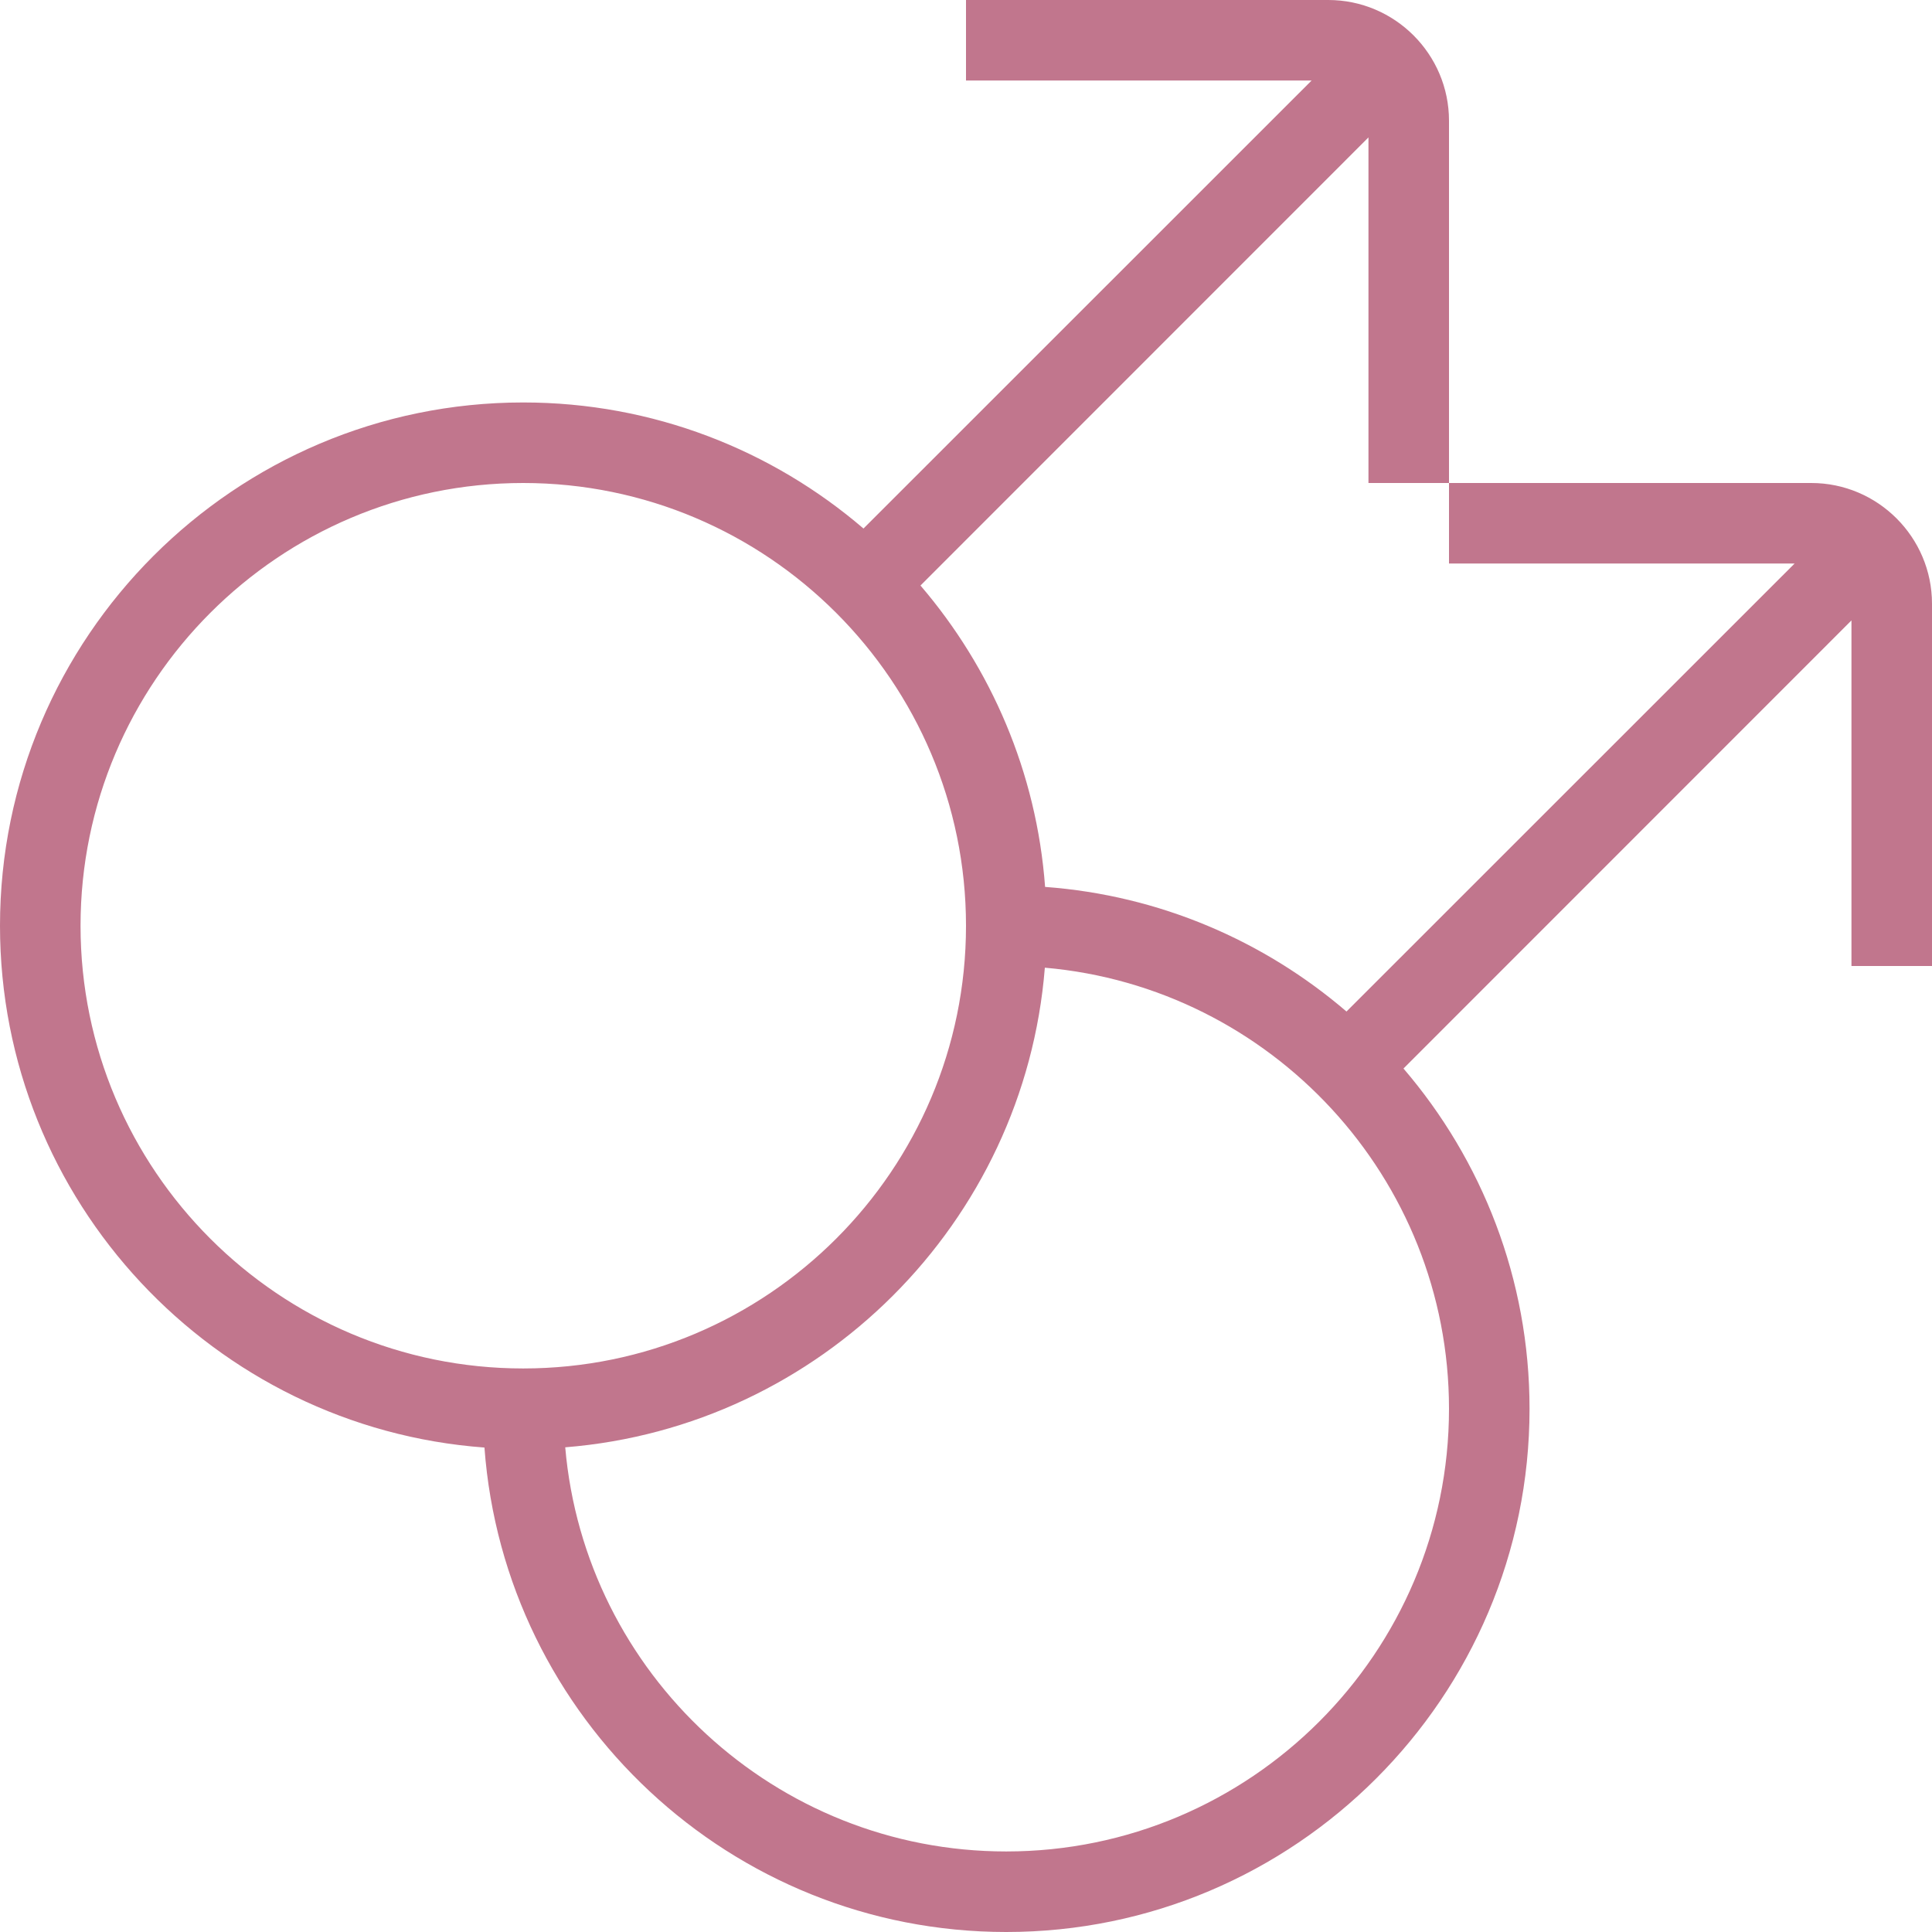 <svg width="16" height="16" viewBox="0 0 16 16" fill="none" xmlns="http://www.w3.org/2000/svg">
<path d="M15 4H12V4.667H14.862L11.151 8.377C10.469 7.792 9.604 7.415 8.655 7.345C8.585 6.396 8.207 5.531 7.623 4.849L11.333 1.138V4H12V1C12 0.449 11.551 0 11 0H8V0.667H10.862L7.151 4.377C6.393 3.727 5.409 3.333 4.333 3.333C1.944 3.333 0 5.277 0 7.667C0 9.948 1.772 11.823 4.012 11.988C4.177 14.228 6.052 16 8.333 16C10.723 16 12.667 14.056 12.667 11.667C12.667 10.592 12.273 9.607 11.623 8.849L15.333 5.138V8H16V5C16 4.449 15.551 4 15 4ZM0.667 7.667C0.667 5.645 2.311 4 4.333 4C6.355 4 8 5.645 8 7.667C8 9.689 6.355 11.333 4.333 11.333C2.311 11.333 0.667 9.689 0.667 7.667ZM8.333 15.333C6.419 15.333 4.843 13.859 4.681 11.986C6.793 11.817 8.484 10.127 8.653 8.014C10.525 8.177 12 9.753 12 11.667C12 13.689 10.355 15.333 8.333 15.333Z" fill="#C1768D"/>
</svg>
